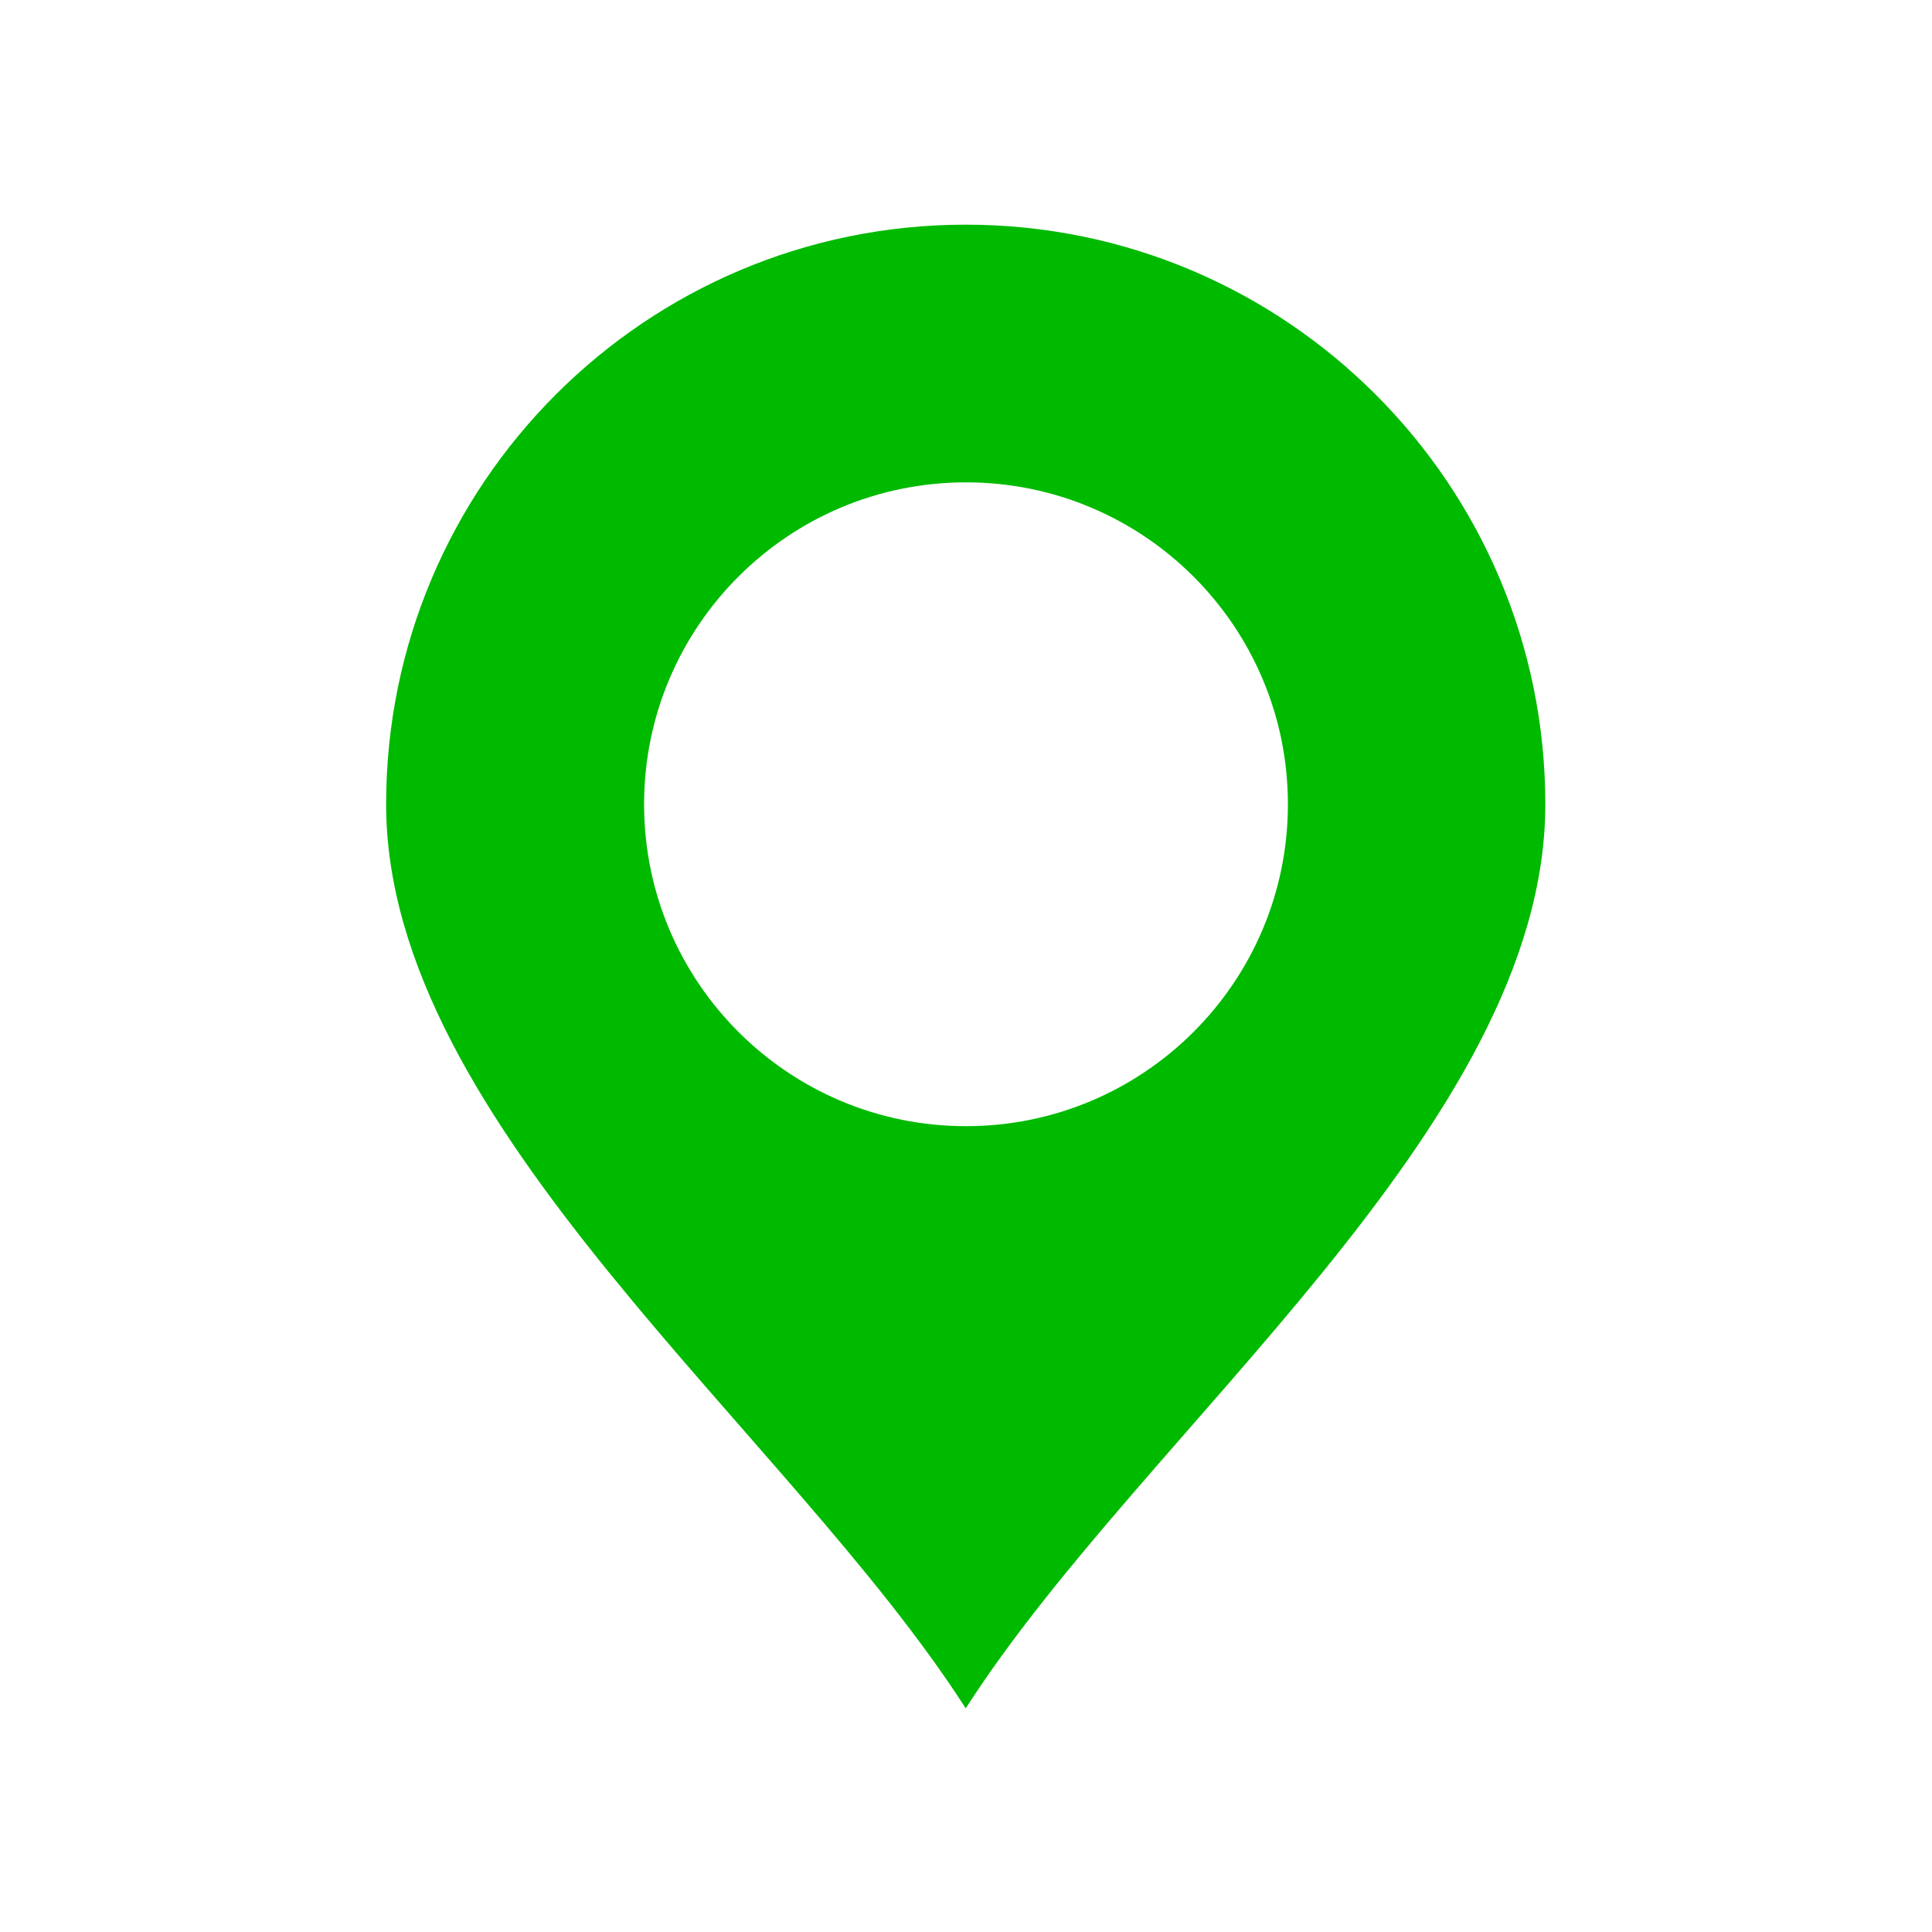 <svg clip-rule="evenodd" fill-rule="evenodd" image-rendering="optimizeQuality" shape-rendering="geometricPrecision" text-rendering="geometricPrecision" viewBox="0 0 21 21" xmlns="http://www.w3.org/2000/svg"><g id="&#x56FE;&#x5C42;_x0020_1"><circle cx="10.5" cy="10.5" fill="none" r="10.5"/><path d="m10.497 18.569c1.937-3.021 6.299-6.334 6.3-9.826v-.001c0-3.479-2.821-6.3-6.3-6.3s-6.3 2.821-6.3 6.3v.001c.001 3.492 4.363 6.805 6.3 9.826zm.003-13.326c1.932 0 3.499 1.567 3.499 3.499s-1.567 3.499-3.499 3.499-3.499-1.567-3.499-3.499 1.567-3.499 3.499-3.499z" fill="#00ba00"/></g></svg>